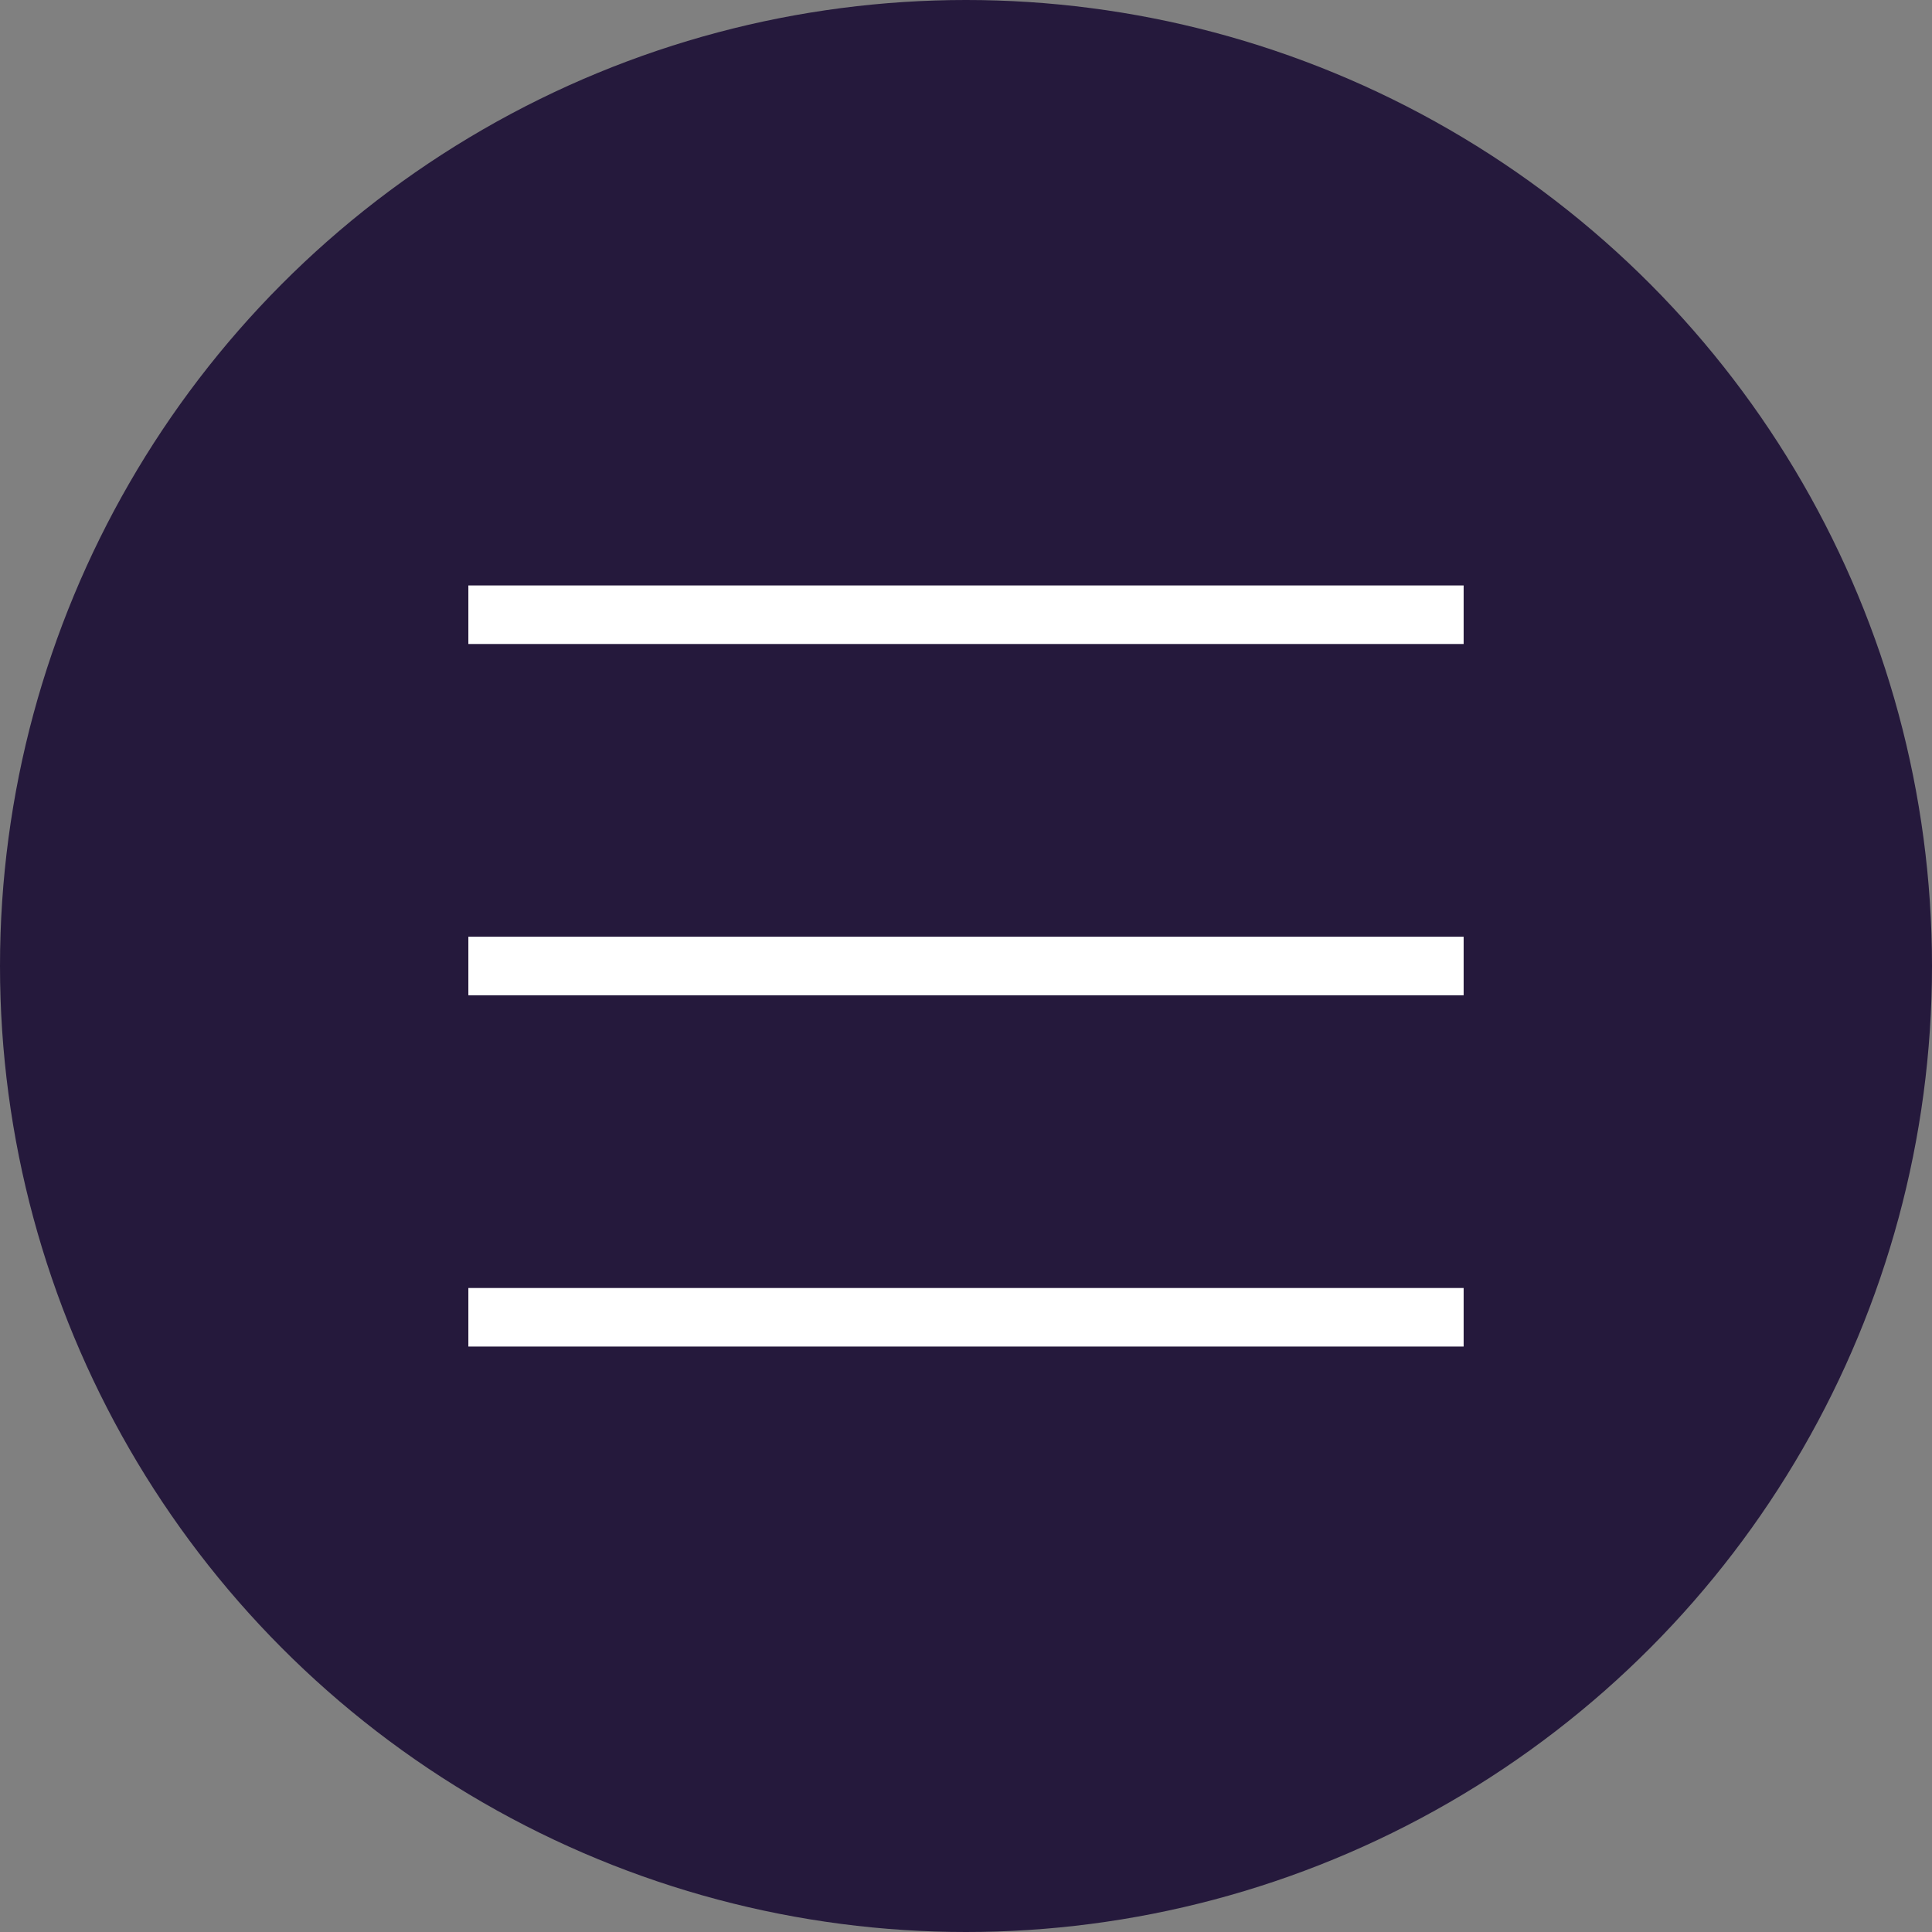 <svg width="33" height="33" viewBox="0 0 33 33" fill="none" xmlns="http://www.w3.org/2000/svg">
<rect x="0" y="0" width="33" height="33" fill="#808080" stroke="none"/>
<circle cx="16.5" cy="16.5" r="16.5" fill="#25193C"/>
<rect x="8" y="10" width="17" height="1" fill="white"/>
<rect x="8" y="16" width="17" height="1" fill="white"/>
<rect x="8" y="22" width="17" height="1" fill="white"/>
</svg>
